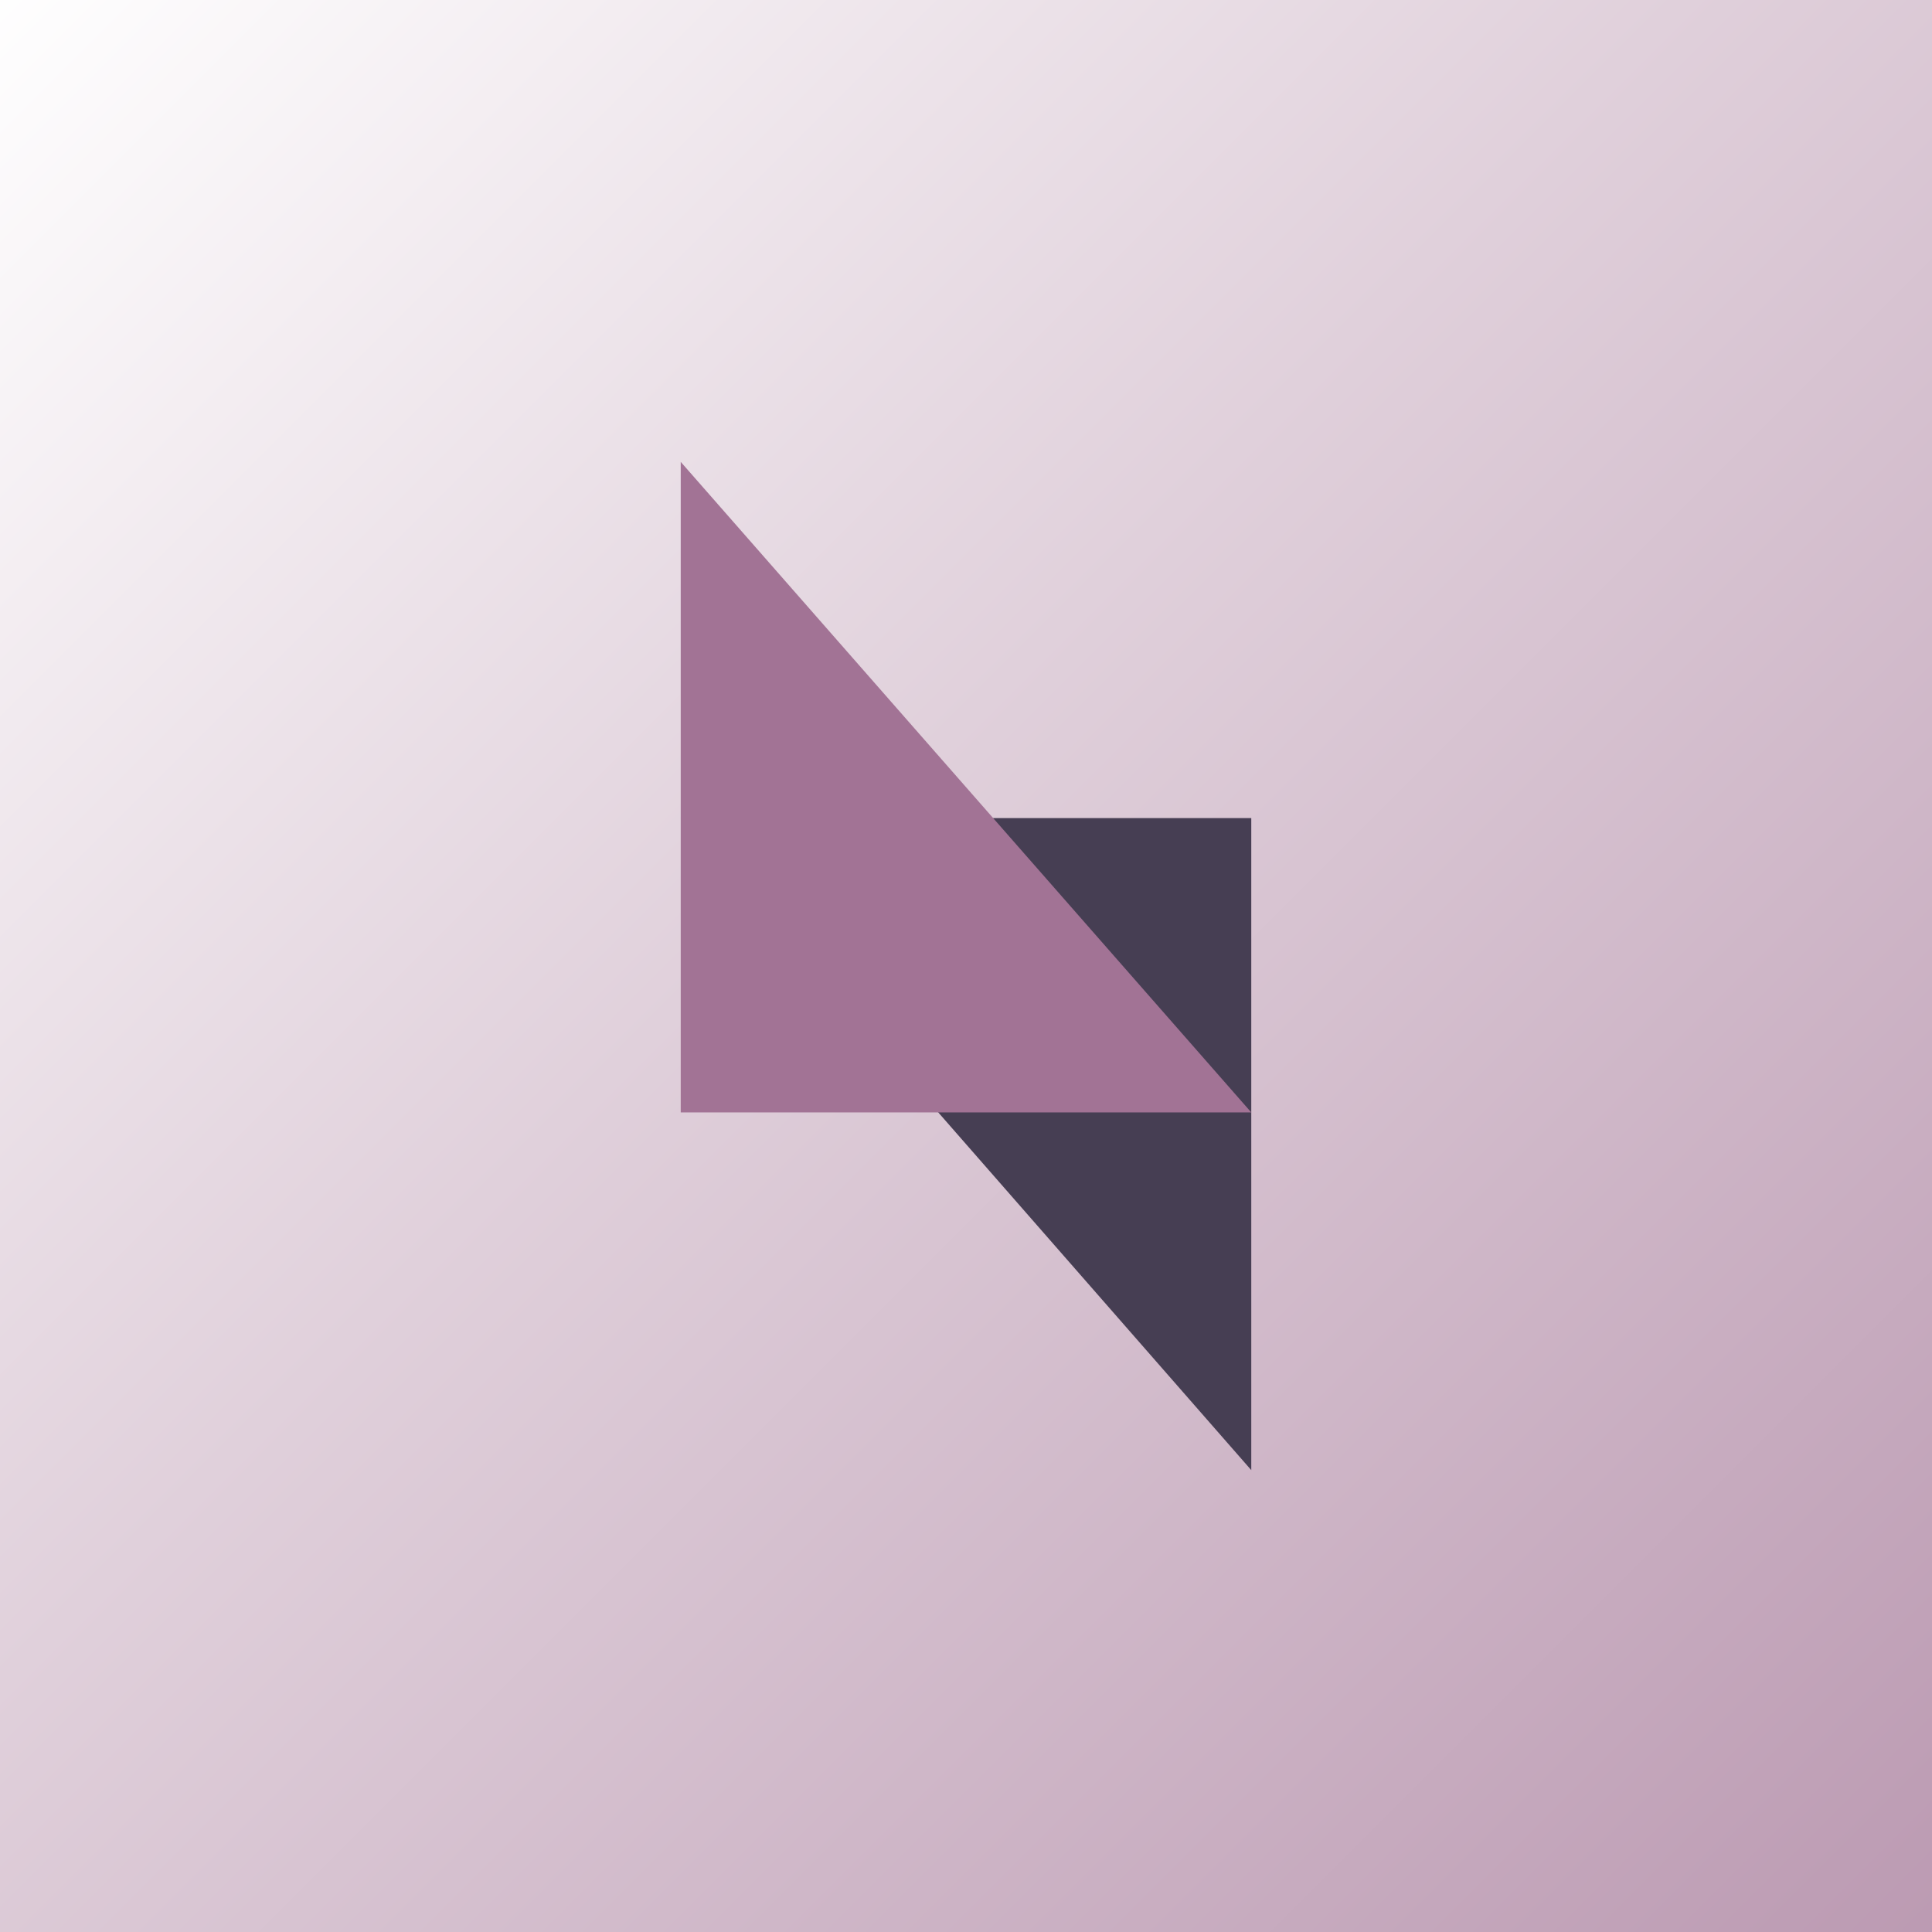 <svg id="Layer_1" data-name="Layer 1" xmlns="http://www.w3.org/2000/svg" xmlns:xlink="http://www.w3.org/1999/xlink" viewBox="0 0 128 128"><rect x="0" y="0" width="128" height="128" fill="#333333" stroke="none"/><defs><style>.cls-1{fill:url(#linear-gradient);}.cls-2{fill:#463e53;}.cls-3{fill:#a27395;}</style><linearGradient id="linear-gradient" x1="-1.05" y1="-1.05" x2="202.01" y2="202.01" gradientUnits="userSpaceOnUse"><stop offset="0" stop-color="#fff"/><stop offset="0.28" stop-color="#e0d0db"/><stop offset="0.61" stop-color="#be9eb5"/><stop offset="0.86" stop-color="#aa7f9e"/><stop offset="1" stop-color="#a27395"/></linearGradient></defs><rect class="cls-1" width="128" height="128"/><polygon class="cls-2" points="82.9 97.4 82.9 54.2 45.1 54.2 82.9 97.4"/><polygon class="cls-3" points="45.1 30.6 45.1 73.7 82.9 73.7 45.1 30.6"/></svg>